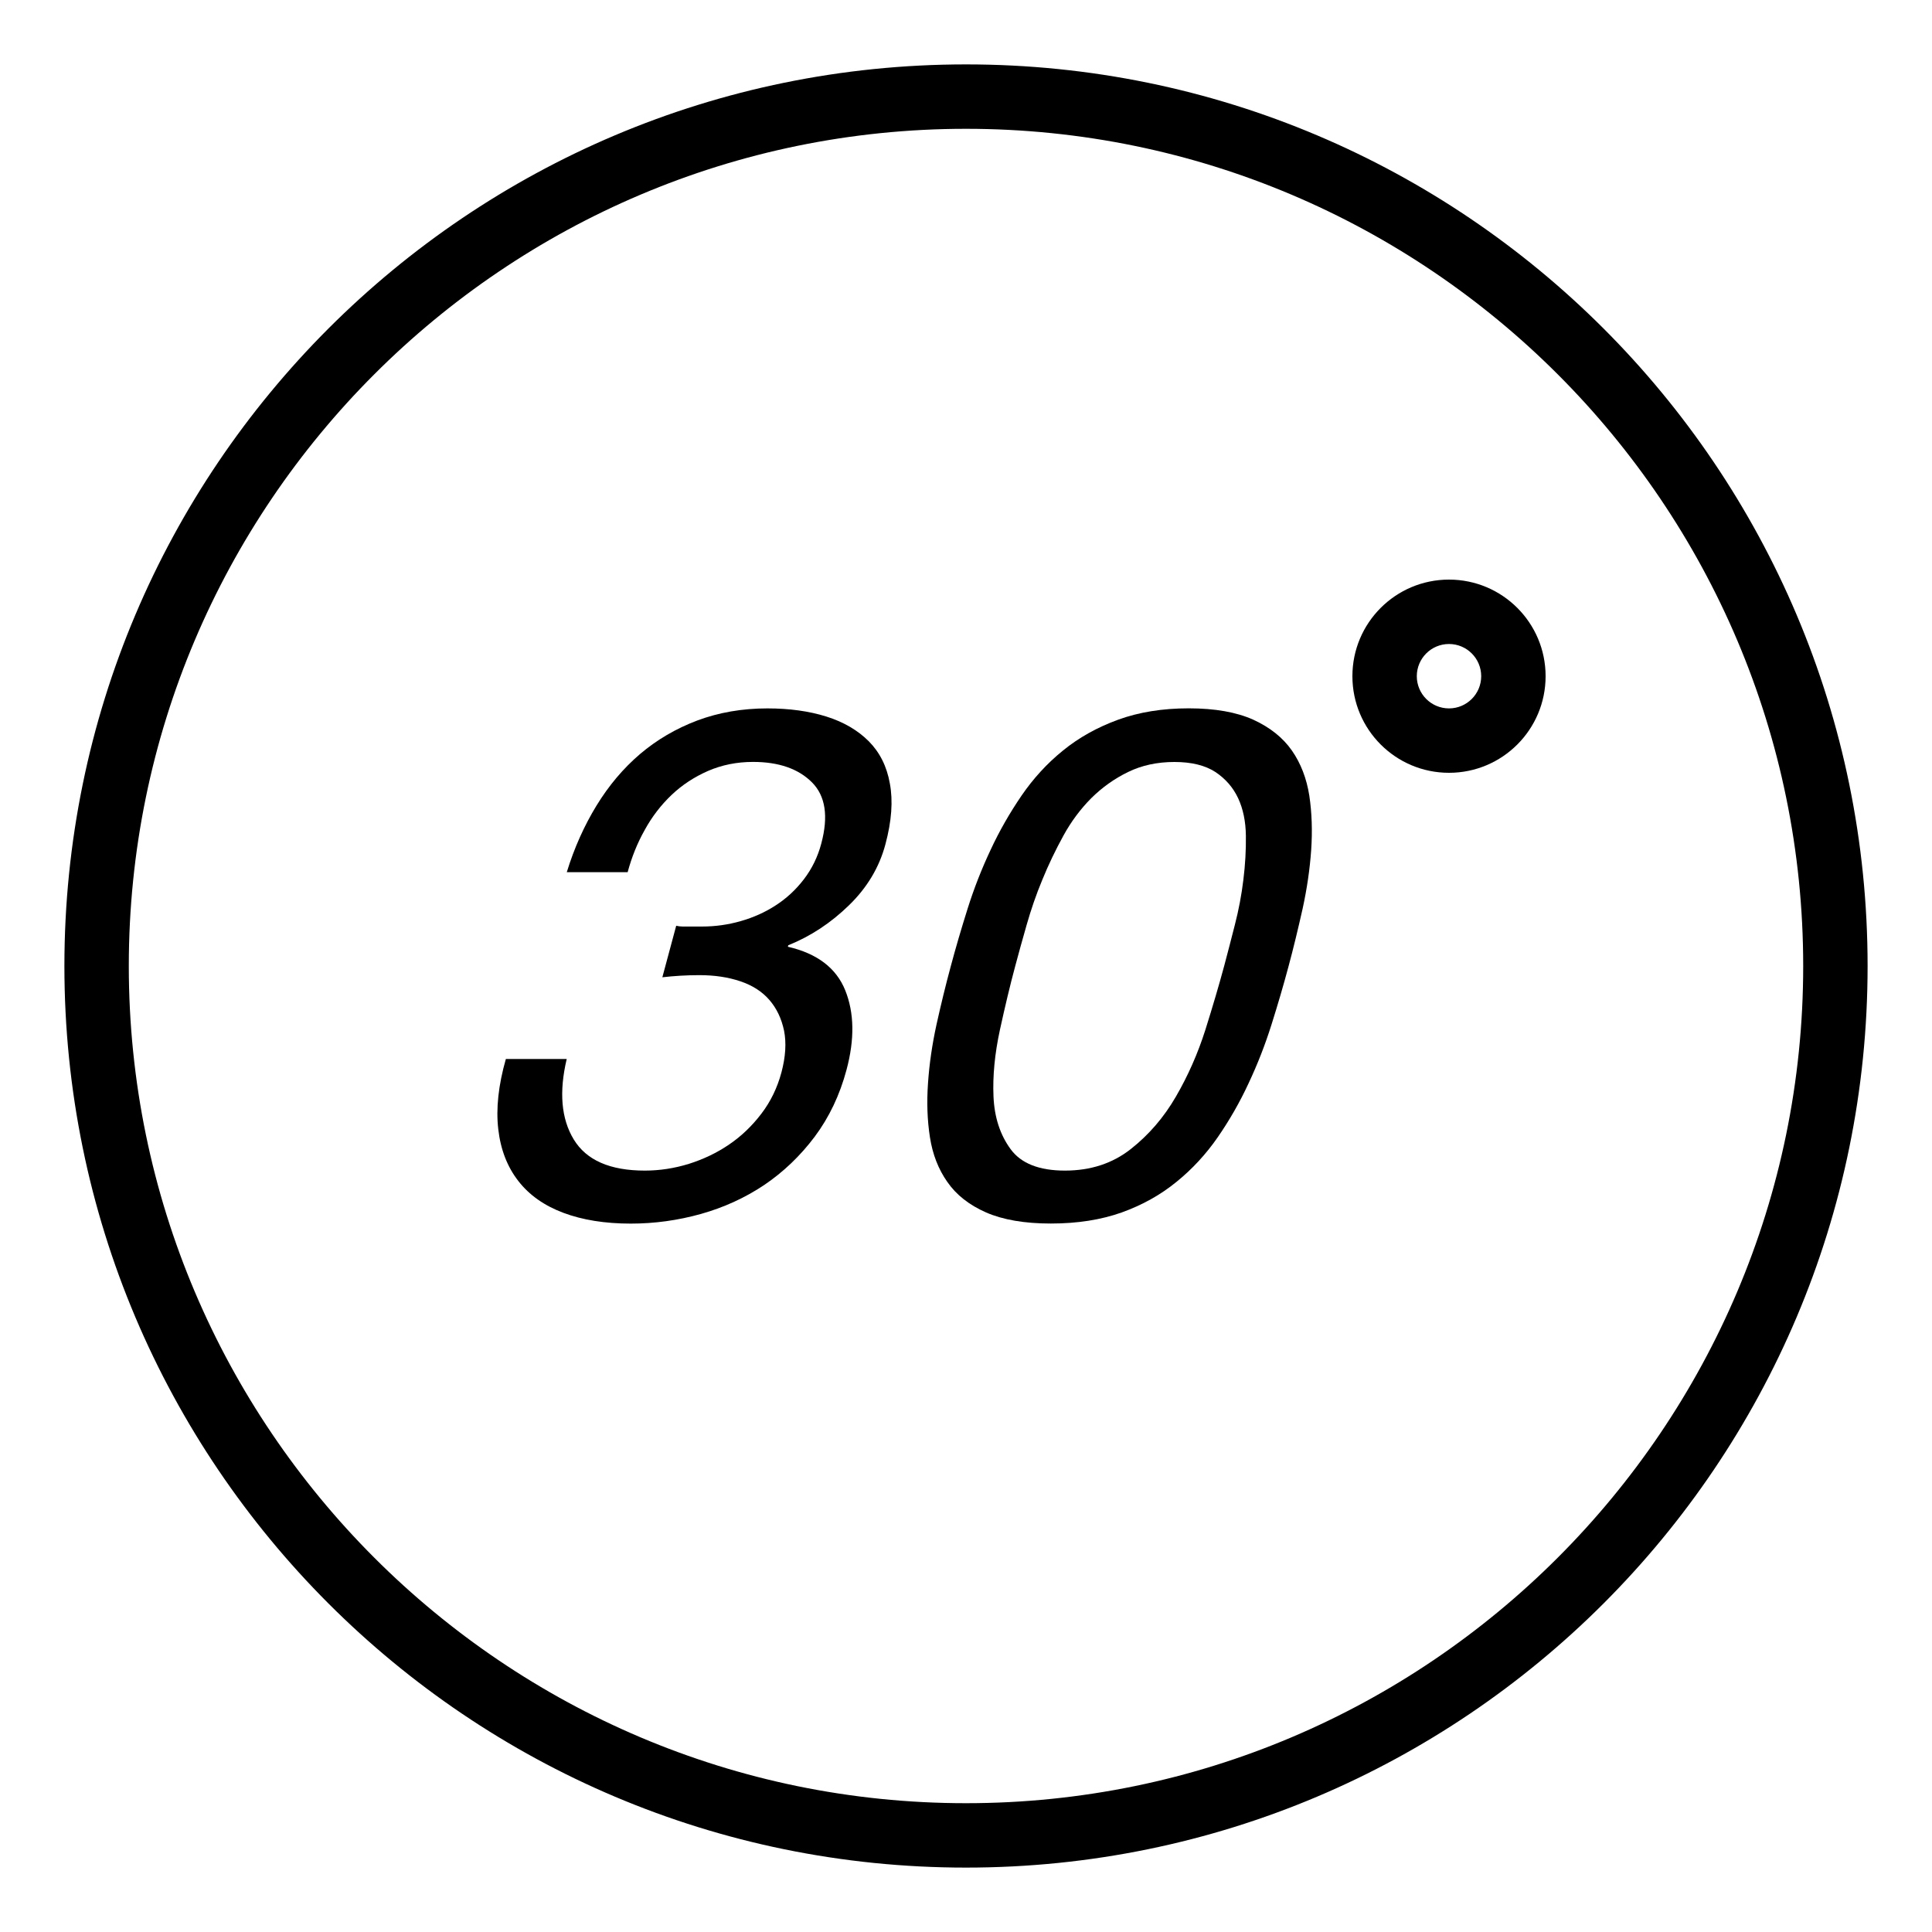 <?xml version="1.0" encoding="iso-8859-1"?>
<!DOCTYPE svg PUBLIC "-//W3C//DTD SVG 1.1//EN" "http://www.w3.org/Graphics/SVG/1.1/DTD/svg11.dtd">
<svg version="1.1" xmlns="http://www.w3.org/2000/svg" xmlns:xlink="http://www.w3.org/1999/xlink" x="0px" y="0px" width="30" height="30" viewBox="0 0 30 30" xml:space="preserve">
    <g transform="translate(-570 -620)">
        <g xmlns="http://www.w3.org/2000/svg" xmlns:xlink="http://www.w3.org/1999/xlink" id="number-30-degree-7">
		<path d="M583.491,631.511c-0.17-0.17-0.388-0.299-0.658-0.384c-0.27-0.085-0.576-0.127-0.916-0.127    c-0.393,0-0.755,0.063-1.09,0.188c-0.333,0.126-0.629,0.3-0.889,0.521c-0.261,0.223-0.485,0.489-0.676,0.801    c-0.19,0.311-0.345,0.655-0.461,1.033h0.945c0.062-0.229,0.148-0.448,0.265-0.655c0.113-0.207,0.254-0.389,0.418-0.545    c0.163-0.155,0.353-0.279,0.565-0.372c0.215-0.093,0.448-0.14,0.699-0.14c0.399,0,0.704,0.106,0.915,0.317    c0.21,0.211,0.258,0.527,0.145,0.95c-0.055,0.208-0.146,0.393-0.271,0.556s-0.271,0.298-0.438,0.405    c-0.164,0.107-0.346,0.188-0.542,0.244c-0.195,0.056-0.396,0.084-0.595,0.084h-0.2c-0.037,0-0.074,0-0.11,0    c-0.031,0-0.063-0.004-0.097-0.012l-0.215,0.8c0.184-0.021,0.375-0.033,0.575-0.033c0.237,0,0.448,0.032,0.635,0.095    c0.188,0.063,0.338,0.159,0.451,0.289s0.189,0.289,0.229,0.479c0.037,0.188,0.024,0.404-0.041,0.648    c-0.064,0.238-0.167,0.451-0.311,0.64c-0.144,0.189-0.31,0.349-0.5,0.478c-0.19,0.13-0.398,0.229-0.625,0.301    c-0.227,0.07-0.454,0.105-0.685,0.105c-0.54,0-0.908-0.161-1.104-0.484c-0.195-0.321-0.23-0.738-0.109-1.249h-0.945    c-0.116,0.407-0.155,0.771-0.118,1.089c0.036,0.318,0.141,0.587,0.312,0.806c0.17,0.219,0.404,0.383,0.7,0.494    c0.297,0.111,0.645,0.167,1.045,0.167c0.37,0,0.733-0.05,1.09-0.15c0.356-0.1,0.684-0.25,0.982-0.449    c0.297-0.201,0.56-0.451,0.785-0.751c0.224-0.3,0.389-0.646,0.494-1.039c0.127-0.474,0.12-0.885-0.02-1.233    c-0.14-0.348-0.438-0.573-0.891-0.677l0.006-0.023c0.349-0.14,0.663-0.348,0.944-0.622c0.281-0.273,0.469-0.588,0.564-0.943    c0.098-0.364,0.12-0.679,0.07-0.945C583.771,631.899,583.66,631.682,583.491,631.511z"/>
		<path d="M590.061,631.655c-0.14-0.2-0.338-0.359-0.599-0.479c-0.262-0.118-0.597-0.177-1.004-0.177s-0.773,0.059-1.097,0.177    c-0.325,0.119-0.61,0.278-0.856,0.479c-0.246,0.199-0.46,0.433-0.643,0.7c-0.182,0.267-0.344,0.548-0.481,0.844    c-0.14,0.297-0.258,0.6-0.356,0.911s-0.186,0.611-0.263,0.9c-0.078,0.288-0.151,0.589-0.22,0.899    c-0.068,0.312-0.112,0.615-0.132,0.912c-0.021,0.296-0.011,0.576,0.03,0.838c0.041,0.264,0.13,0.495,0.27,0.694    c0.139,0.201,0.339,0.358,0.602,0.474c0.261,0.114,0.597,0.172,1.004,0.172c0.415,0,0.781-0.058,1.102-0.172    c0.319-0.115,0.602-0.272,0.849-0.474c0.246-0.199,0.46-0.431,0.642-0.694c0.181-0.262,0.342-0.542,0.479-0.838    c0.14-0.297,0.258-0.601,0.356-0.912c0.098-0.311,0.186-0.611,0.263-0.899c0.078-0.289,0.15-0.589,0.22-0.9    c0.068-0.312,0.112-0.614,0.133-0.911c0.02-0.296,0.011-0.577-0.029-0.844C590.289,632.088,590.199,631.854,590.061,631.655z     M589.307,633.661c-0.028,0.233-0.072,0.466-0.132,0.699s-0.114,0.447-0.166,0.639c-0.08,0.297-0.178,0.629-0.293,0.995    c-0.117,0.367-0.269,0.711-0.456,1.033c-0.186,0.322-0.42,0.594-0.702,0.816s-0.622,0.334-1.022,0.334    c-0.399,0-0.682-0.111-0.844-0.334c-0.163-0.223-0.251-0.494-0.265-0.816s0.02-0.666,0.099-1.033    c0.08-0.366,0.159-0.698,0.239-0.995c0.051-0.191,0.11-0.405,0.177-0.639s0.146-0.466,0.243-0.699    c0.095-0.233,0.205-0.462,0.327-0.684c0.122-0.223,0.268-0.417,0.434-0.584c0.168-0.166,0.358-0.302,0.57-0.405    c0.213-0.104,0.453-0.156,0.72-0.156s0.479,0.053,0.637,0.156c0.156,0.104,0.274,0.239,0.352,0.405    c0.078,0.167,0.118,0.361,0.121,0.584C589.349,633.199,589.336,633.428,589.307,633.661z"/>
		<path d="M585,621c-7.732,0-14,6.269-14,14s6.268,14,14,14s14-6.269,14-14S592.732,621,585,621z M585,648c-7.168,0-13-5.832-13-13    s5.832-13,13-13s13,5.832,13,13S592.168,648,585,648z"/>
		<path d="M592.5,629c-0.828,0-1.5,0.671-1.5,1.5s0.672,1.5,1.5,1.5s1.5-0.671,1.5-1.5S593.328,629,592.5,629z M592.5,631    c-0.276,0-0.5-0.224-0.5-0.5s0.224-0.5,0.5-0.5s0.5,0.224,0.5,0.5S592.776,631,592.5,631z"/>
	</g>
	
    </g>
</svg>
